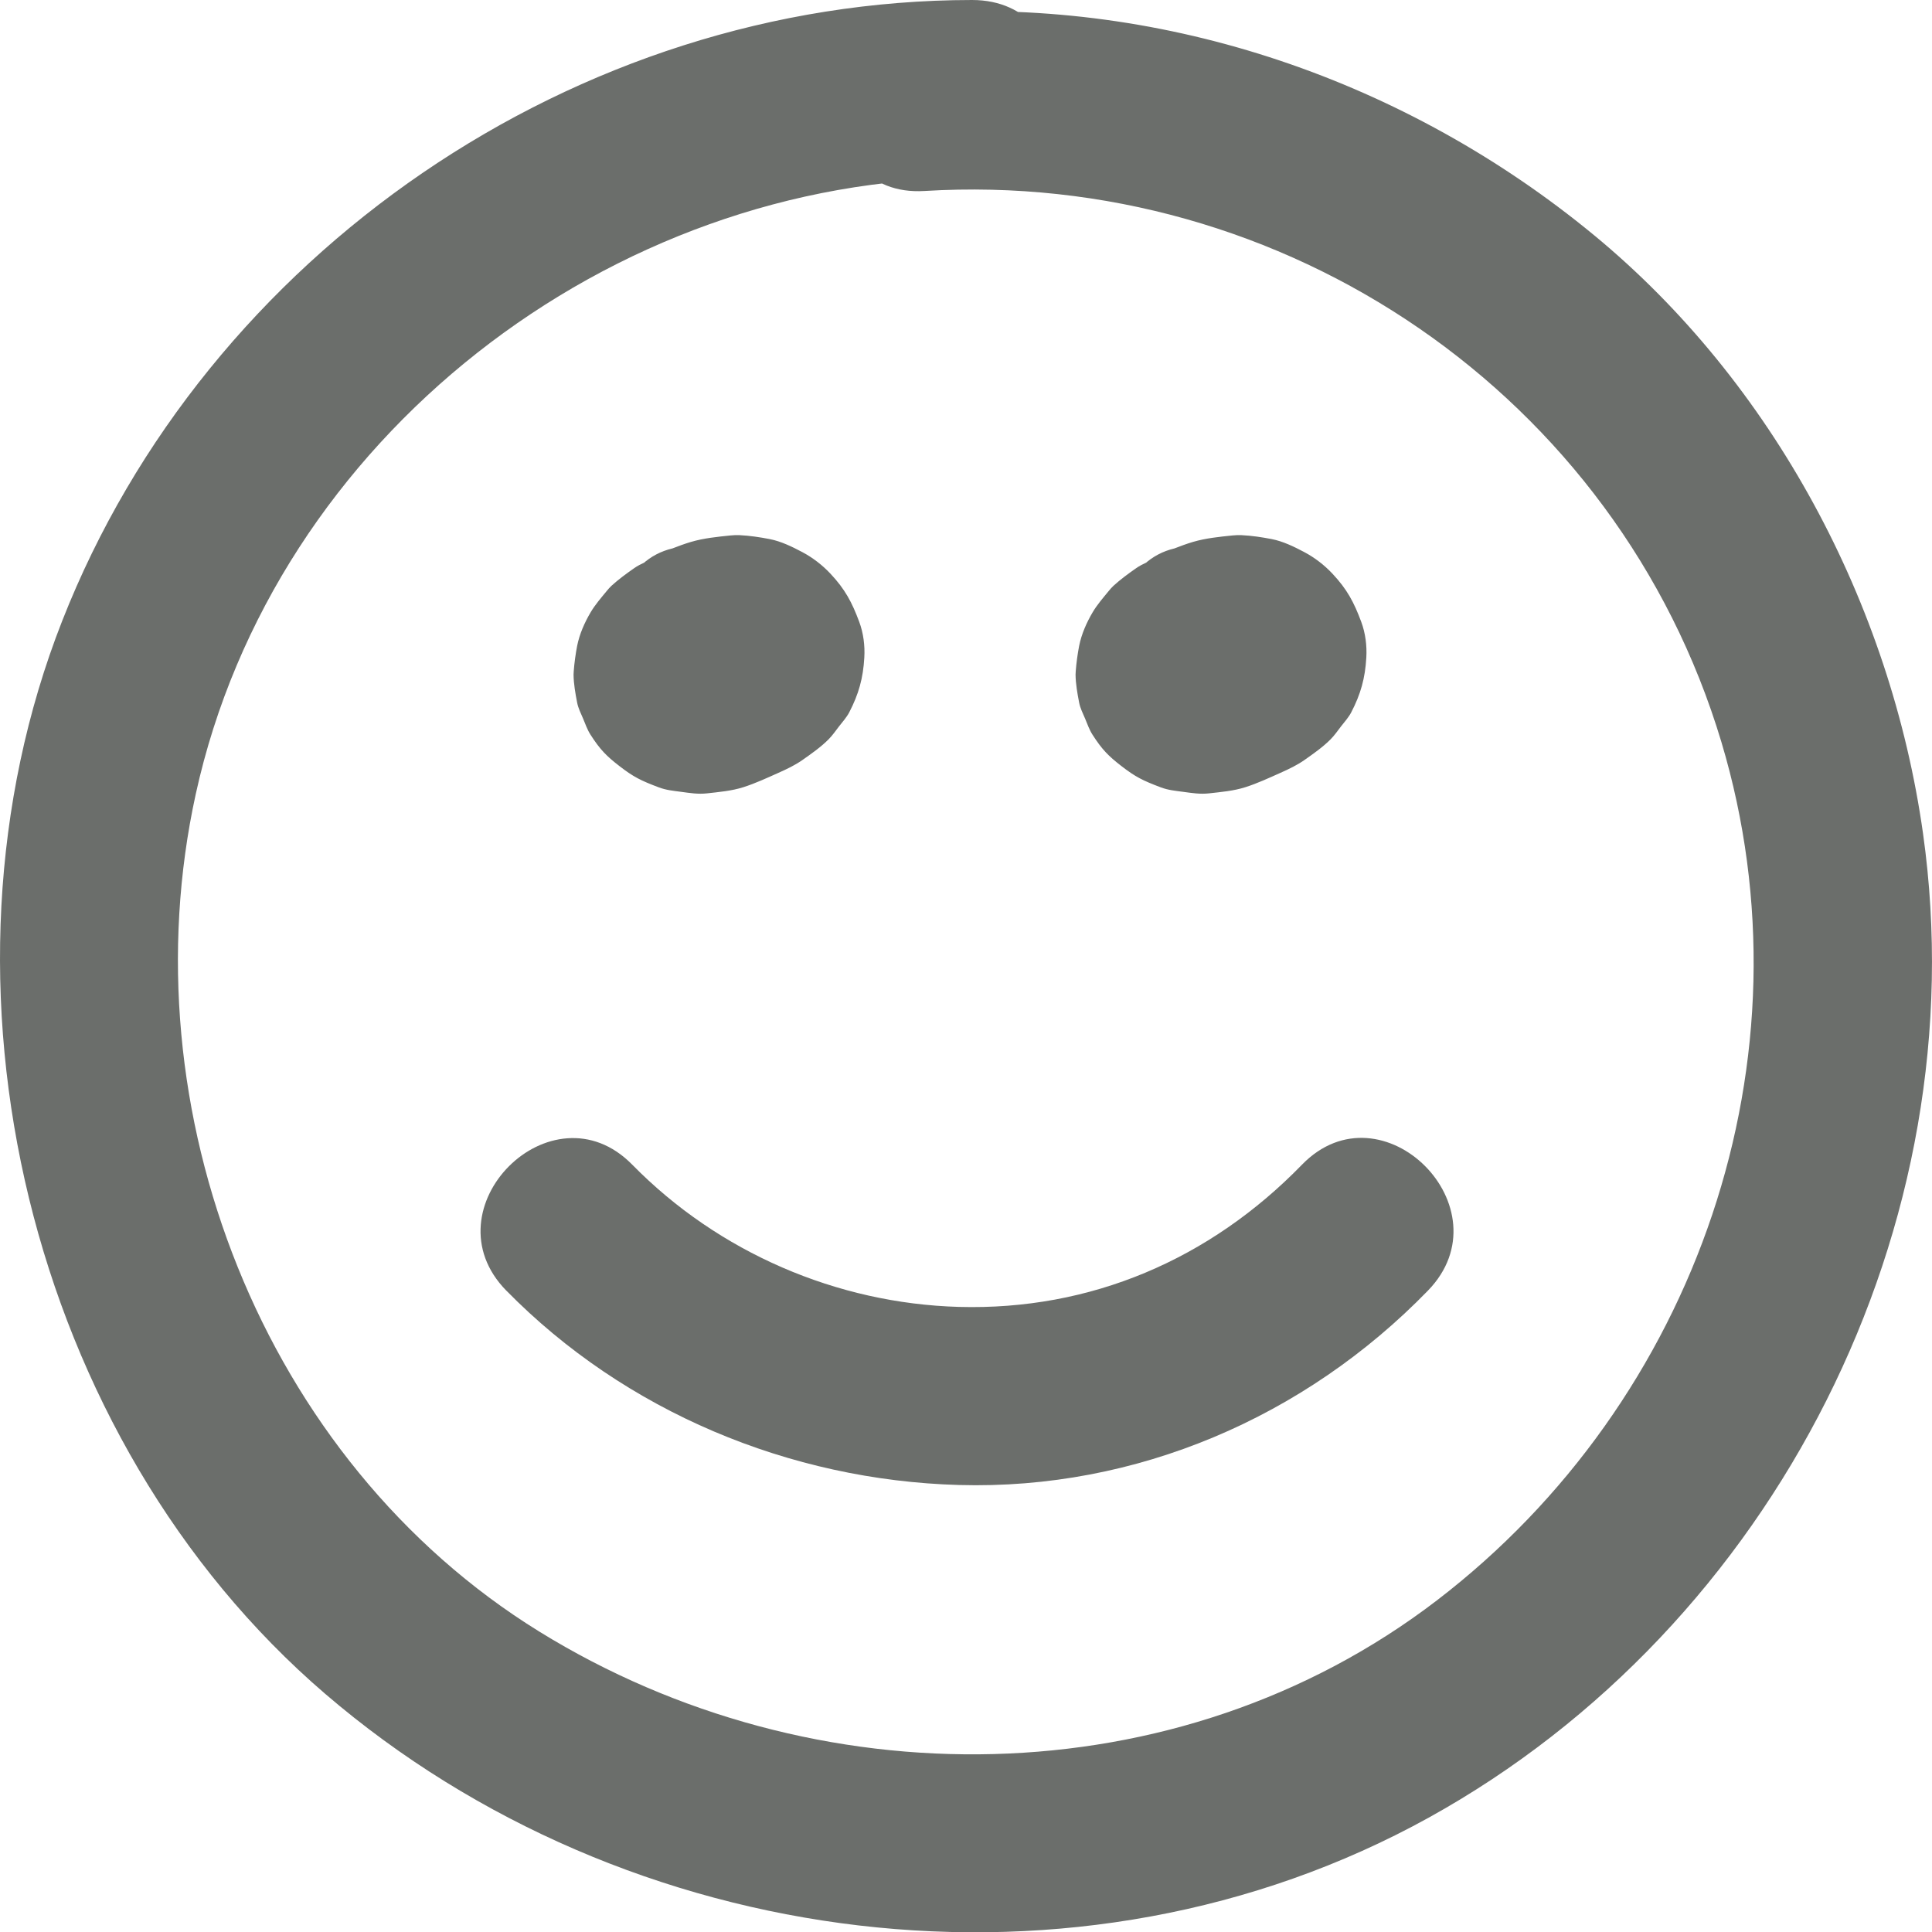 <svg xmlns="http://www.w3.org/2000/svg" width="54.242" height="54.251" viewBox="0 0 54.242 54.251" creator="Katerina Limpitsouni"><path d="M27.291,0C16.187,.007,5.799,7.111,1.746,17.432c-4.005,10.196-.944,22.976,7.386,30.125,8.462,7.262,21.144,8.915,30.981,3.474,9.722-5.377,15.424-16.643,13.877-27.631-.906-6.435-4.206-12.651-9.242-16.802C39.503,2.275,32.766-.054,25.956,.362c-3.197,.195-3.219,5.197,0,5,10.103-.617,19.457,5.732,22.375,15.477,2.649,8.846-.678,18.493-7.99,24.093-7.28,5.576-17.493,5.637-25.201,.875-7.777-4.806-11.586-14.649-9.644-23.513C7.685,12.306,17.123,5.006,27.291,5,30.508,4.998,30.514-.002,27.291,0h0Z" fill="#6b6e6b" origin="undraw"/><path d="M14.216,36.235c3.334,3.397,7.958,5.323,12.705,5.457,4.979,.141,9.714-1.902,13.169-5.457,2.244-2.308-1.288-5.848-3.536-3.536-2.589,2.663-5.939,4.097-9.634,3.993-3.425-.097-6.751-1.529-9.169-3.993-2.257-2.3-5.792,1.236-3.536,3.536h0Z" fill="#6b6e6b"/><path d="M18.668,16.08c-.51,.13-.921,.397-1.299,.754-.176,.166-.332,.369-.449,.583-.063,.115-.096,.213-.154,.35-.041,.098-.118,.248-.153,.372-.07,.252-.112,.522-.108,.781,0,.027,.002,.052,.004,.078,.011,.182,.047,.529,.096,.703,.065,.228,.177,.487,.287,.695,.123,.232,.296,.441,.474,.631,.214,.227,.471,.432,.755,.564,.222,.103,.463,.228,.702,.286,.128,.031,.279,.042,.397,.058,.129,.017,.288,.05,.429,.053,.343,.007,.702-.043,1.028-.152,.286-.096,.653-.237,.926-.418,.53-.353,1.056-.81,1.334-1.398,.247-.524,.398-.934,.391-1.53-.001-.118-.042-.332-.048-.379-.014-.107-.027-.275-.057-.401-.062-.259-.177-.518-.309-.744-.015-.027-.032-.051-.049-.076-.114-.171-.281-.39-.419-.542-.171-.188-.422-.353-.604-.487-.044-.032-.086-.063-.134-.089-.114-.06-.251-.11-.361-.156-.122-.052-.26-.121-.395-.16-.657-.194-1.437-.162-2.09,.029-.062,.018-.123,.041-.183,.064-.244,.096-.496,.191-.729,.314-.05,.026-.098,.056-.144,.088-.217,.151-.442,.316-.638,.495-.048,.044-.089,.092-.13,.142-.158,.192-.331,.391-.458,.607-.168,.285-.311,.609-.376,.937-.043,.218-.08,.491-.096,.712-.002,.032-.005,.063-.005,.096,.002,.254,.052,.536,.1,.783,.031,.163,.102,.296,.169,.455,.064,.152,.116,.307,.205,.446,.27,.423,.453,.605,.814,.884,.394,.305,.599,.407,1.107,.598,.207,.078,.4,.095,.624,.125,.256,.034,.474,.071,.727,.043,.339-.038,.69-.068,1.018-.172,.34-.108,.667-.261,.992-.406,.233-.104,.466-.214,.675-.362,.249-.175,.511-.358,.727-.575,.11-.11,.201-.243,.295-.365,.093-.12,.212-.251,.286-.393,.267-.514,.391-.961,.424-1.539,.02-.334-.025-.688-.142-1.002-.205-.552-.398-.916-.809-1.354-.225-.24-.5-.452-.791-.606-.281-.149-.596-.303-.915-.365-.274-.053-.565-.097-.844-.11-.085-.004-.17-.001-.255,.008-.371,.038-.752,.076-1.112,.182-.176,.052-.347,.116-.518,.182-.325,.077-.609,.227-.85,.447-.272,.176-.487,.41-.644,.701-.183,.287-.282,.597-.297,.929-.074,.332-.06,.665,.045,.997,.196,.605,.571,1.189,1.149,1.494l.597,.252c.443,.119,.886,.119,1.329,0,.288-.11,.576-.215,.881-.264l-.665,.089c.152-.02,.301-.025,.453-.008l-.665-.089c.105,.016,.204,.044,.302,.084l-.597-.252c.083,.038,.16,.082,.234,.136l-.506-.391c.07,.055,.133,.115,.189,.185l-.391-.506c.043,.059,.079,.118,.109,.185l-.252-.597c.021,.054,.036,.107,.047,.164l-.089-.665c.009,.073,.009,.143-0,.216l.089-.665c-.01,.055-.024,.107-.044,.16l.252-.597c-.033,.077-.074,.147-.124,.215l.391-.506c-.074,.091-.157,.17-.248,.242l.506-.391c-.259,.195-.555,.333-.852,.46l.597-.252c-.209,.086-.421,.157-.645,.191l.665-.089c-.132,.016-.262,.019-.394,.002l.665,.089c-.101-.017-.196-.043-.291-.081l.597,.252c-.093-.041-.176-.089-.256-.151l.506,.391c-.054-.045-.102-.094-.146-.148l.391,.506c-.042-.057-.075-.116-.103-.181l.252,.597c-.022-.059-.036-.118-.047-.18l.089,.665c-.008-.081-.006-.158,.004-.239l-.089,.665c.015-.081,.038-.156,.069-.231l-.252,.597c.035-.074,.075-.142,.123-.209l-.391,.506c.061-.076,.128-.142,.204-.204l-.506,.391c.104-.078,.215-.14,.334-.192l-.597,.252c.144-.057,.29-.097,.443-.12l-.665,.089c.113-.014,.223-.017,.337-.006l-.665-.089c.09,.013,.175,.034,.26,.067l-.597-.252c.071,.033,.134,.071,.196,.118l-.506-.391c.047,.041,.088,.083,.126,.131l-.391-.506c.026,.038,.048,.075,.069,.116l-.252-.597c.024,.058,.039,.114,.049,.175l-.089-.665c.004,.047,.004,.09-0,.138l.089-.665c-.009,.062-.024,.118-.046,.177l.252-.597c-.032,.073-.071,.139-.117,.204l.391-.506c-.071,.091-.15,.169-.241,.241l.506-.391c-.111,.082-.23,.149-.357,.203l.597-.252c-.084,.032-.167,.056-.255,.071l.665-.089c-.086,.011-.168,.013-.254,.003l.665,.089c-.059-.011-.114-.026-.17-.047l.597,.252c-.055-.024-.104-.052-.153-.086l.506,.391c-.046-.037-.086-.075-.123-.121l.391,.506c-.026-.037-.046-.071-.065-.111l.252,.597c-.015-.04-.025-.075-.033-.117l.089,.665c-.004-.041-.004-.077-.001-.117l-.089,.665c.008-.053,.022-.101,.042-.151l-.252,.597c.018-.036,.037-.067,.061-.099l-.391,.506c.026-.03,.051-.054,.082-.079l-.506,.391c.021-.015,.042-.027,.066-.038l-.597,.252c.024-.01,.048-.018,.073-.023,.325-.077,.609-.227,.85-.447,.272-.176,.487-.41,.644-.701,.183-.287,.282-.597,.297-.929,.074-.332,.06-.665-.045-.997-.196-.605-.571-1.189-1.149-1.494-.602-.318-1.257-.423-1.926-.252h0Z" fill="#6b6e6b"/><path d="M32.762,16.08c-.51,.13-.921,.397-1.299,.754-.176,.166-.332,.369-.449,.583-.063,.115-.096,.213-.154,.35-.041,.098-.118,.248-.153,.372-.07,.252-.112,.522-.108,.781,0,.027,.002,.052,.004,.078,.011,.182,.047,.529,.096,.703,.065,.228,.177,.487,.287,.695,.123,.232,.296,.441,.474,.631,.214,.227,.471,.432,.755,.564,.222,.103,.463,.228,.702,.286,.128,.031,.279,.042,.397,.058,.129,.017,.288,.05,.429,.053,.343,.007,.702-.043,1.028-.152,.286-.096,.653-.237,.926-.418,.53-.353,1.056-.81,1.334-1.398,.247-.524,.398-.934,.391-1.53-.001-.118-.042-.332-.048-.379-.014-.107-.027-.275-.057-.401-.062-.259-.177-.518-.309-.744-.015-.027-.032-.051-.049-.076-.114-.171-.281-.39-.419-.542-.171-.188-.422-.353-.604-.487-.044-.032-.086-.063-.134-.089-.114-.06-.251-.11-.361-.156-.122-.052-.26-.121-.395-.16-.657-.194-1.437-.162-2.09,.029-.062,.018-.123,.041-.183,.064-.244,.096-.496,.191-.729,.314-.05,.026-.098,.056-.144,.088-.217,.151-.442,.316-.638,.495-.048,.044-.089,.092-.13,.142-.158,.192-.331,.391-.458,.607-.168,.285-.311,.609-.376,.937-.043,.218-.08,.491-.096,.712-.002,.032-.005,.063-.005,.096,.002,.254,.052,.536,.1,.783,.031,.163,.102,.296,.169,.455,.064,.152,.116,.307,.205,.446,.27,.423,.453,.605,.814,.884,.394,.305,.599,.407,1.107,.598,.207,.078,.4,.095,.624,.125,.256,.034,.474,.071,.727,.043,.339-.038,.69-.068,1.018-.172,.34-.108,.667-.261,.992-.406,.233-.104,.466-.214,.675-.362,.249-.175,.511-.358,.727-.575,.11-.11,.201-.243,.295-.365,.093-.12,.212-.251,.286-.393,.267-.514,.391-.961,.424-1.539,.02-.334-.025-.688-.142-1.002-.205-.552-.398-.916-.809-1.354-.225-.24-.5-.452-.791-.606-.281-.149-.596-.303-.915-.365-.274-.053-.565-.097-.844-.11-.085-.004-.17-.001-.255,.008-.371,.038-.752,.076-1.112,.182-.176,.052-.347,.116-.518,.182-.325,.077-.609,.227-.85,.447-.272,.176-.487,.41-.644,.701-.183,.287-.282,.597-.297,.929-.074,.332-.06,.665,.045,.997,.196,.605,.571,1.189,1.149,1.494l.597,.252c.443,.119,.886,.119,1.329,0,.288-.11,.576-.215,.881-.264l-.665,.089c.152-.02,.301-.025,.453-.008l-.665-.089c.105,.016,.204,.044,.302,.084l-.597-.252c.083,.038,.16,.082,.234,.136l-.506-.391c.07,.055,.133,.115,.189,.185l-.391-.506c.043,.059,.079,.118,.109,.185l-.252-.597c.021,.054,.036,.107,.047,.164l-.089-.665c.009,.073,.009,.143-0,.216l.089-.665c-.01,.055-.024,.107-.044,.16l.252-.597c-.033,.077-.074,.147-.124,.215l.391-.506c-.074,.091-.157,.17-.248,.242l.506-.391c-.259,.195-.555,.333-.852,.46l.597-.252c-.209,.086-.421,.157-.645,.191l.665-.089c-.132,.016-.262,.019-.394,.002l.665,.089c-.101-.017-.196-.043-.291-.081l.597,.252c-.093-.041-.176-.089-.256-.151l.506,.391c-.054-.045-.102-.094-.146-.148l.391,.506c-.042-.057-.075-.116-.103-.181l.252,.597c-.022-.059-.036-.118-.047-.18l.089,.665c-.008-.081-.006-.158,.004-.239l-.089,.665c.015-.081,.038-.156,.069-.231l-.252,.597c.035-.074,.075-.142,.123-.209l-.391,.506c.061-.076,.128-.142,.204-.204l-.506,.391c.104-.078,.215-.14,.334-.192l-.597,.252c.144-.057,.29-.097,.443-.12l-.665,.089c.113-.014,.223-.017,.337-.006l-.665-.089c.09,.013,.175,.034,.26,.067l-.597-.252c.071,.033,.134,.071,.196,.118l-.506-.391c.047,.041,.088,.083,.126,.131l-.391-.506c.026,.038,.048,.075,.069,.116l-.252-.597c.024,.058,.039,.114,.049,.175l-.089-.665c.004,.047,.004,.09-0,.138l.089-.665c-.009,.062-.024,.118-.046,.177l.252-.597c-.032,.073-.071,.139-.117,.204l.391-.506c-.071,.091-.15,.169-.241,.241l.506-.391c-.111,.082-.23,.149-.357,.203l.597-.252c-.084,.032-.167,.056-.255,.071l.665-.089c-.086,.011-.168,.013-.254,.003l.665,.089c-.059-.011-.114-.026-.17-.047l.597,.252c-.055-.024-.104-.052-.153-.086l.506,.391c-.046-.037-.086-.075-.123-.121l.391,.506c-.026-.037-.046-.071-.065-.111l.252,.597c-.015-.04-.025-.075-.033-.117l.089,.665c-.004-.041-.004-.077-.001-.117l-.089,.665c.008-.053,.022-.101,.042-.151l-.252,.597c.018-.036,.037-.067,.061-.099l-.391,.506c.026-.03,.051-.054,.082-.079l-.506,.391c.021-.015,.042-.027,.066-.038l-.597,.252c.024-.01,.048-.018,.073-.023,.325-.077,.609-.227,.85-.447,.272-.176,.487-.41,.644-.701,.183-.287,.282-.597,.297-.929,.074-.332,.06-.665-.045-.997-.196-.605-.571-1.189-1.149-1.494-.602-.318-1.257-.423-1.926-.252h0Z" fill="#6b6e6b"/></svg>